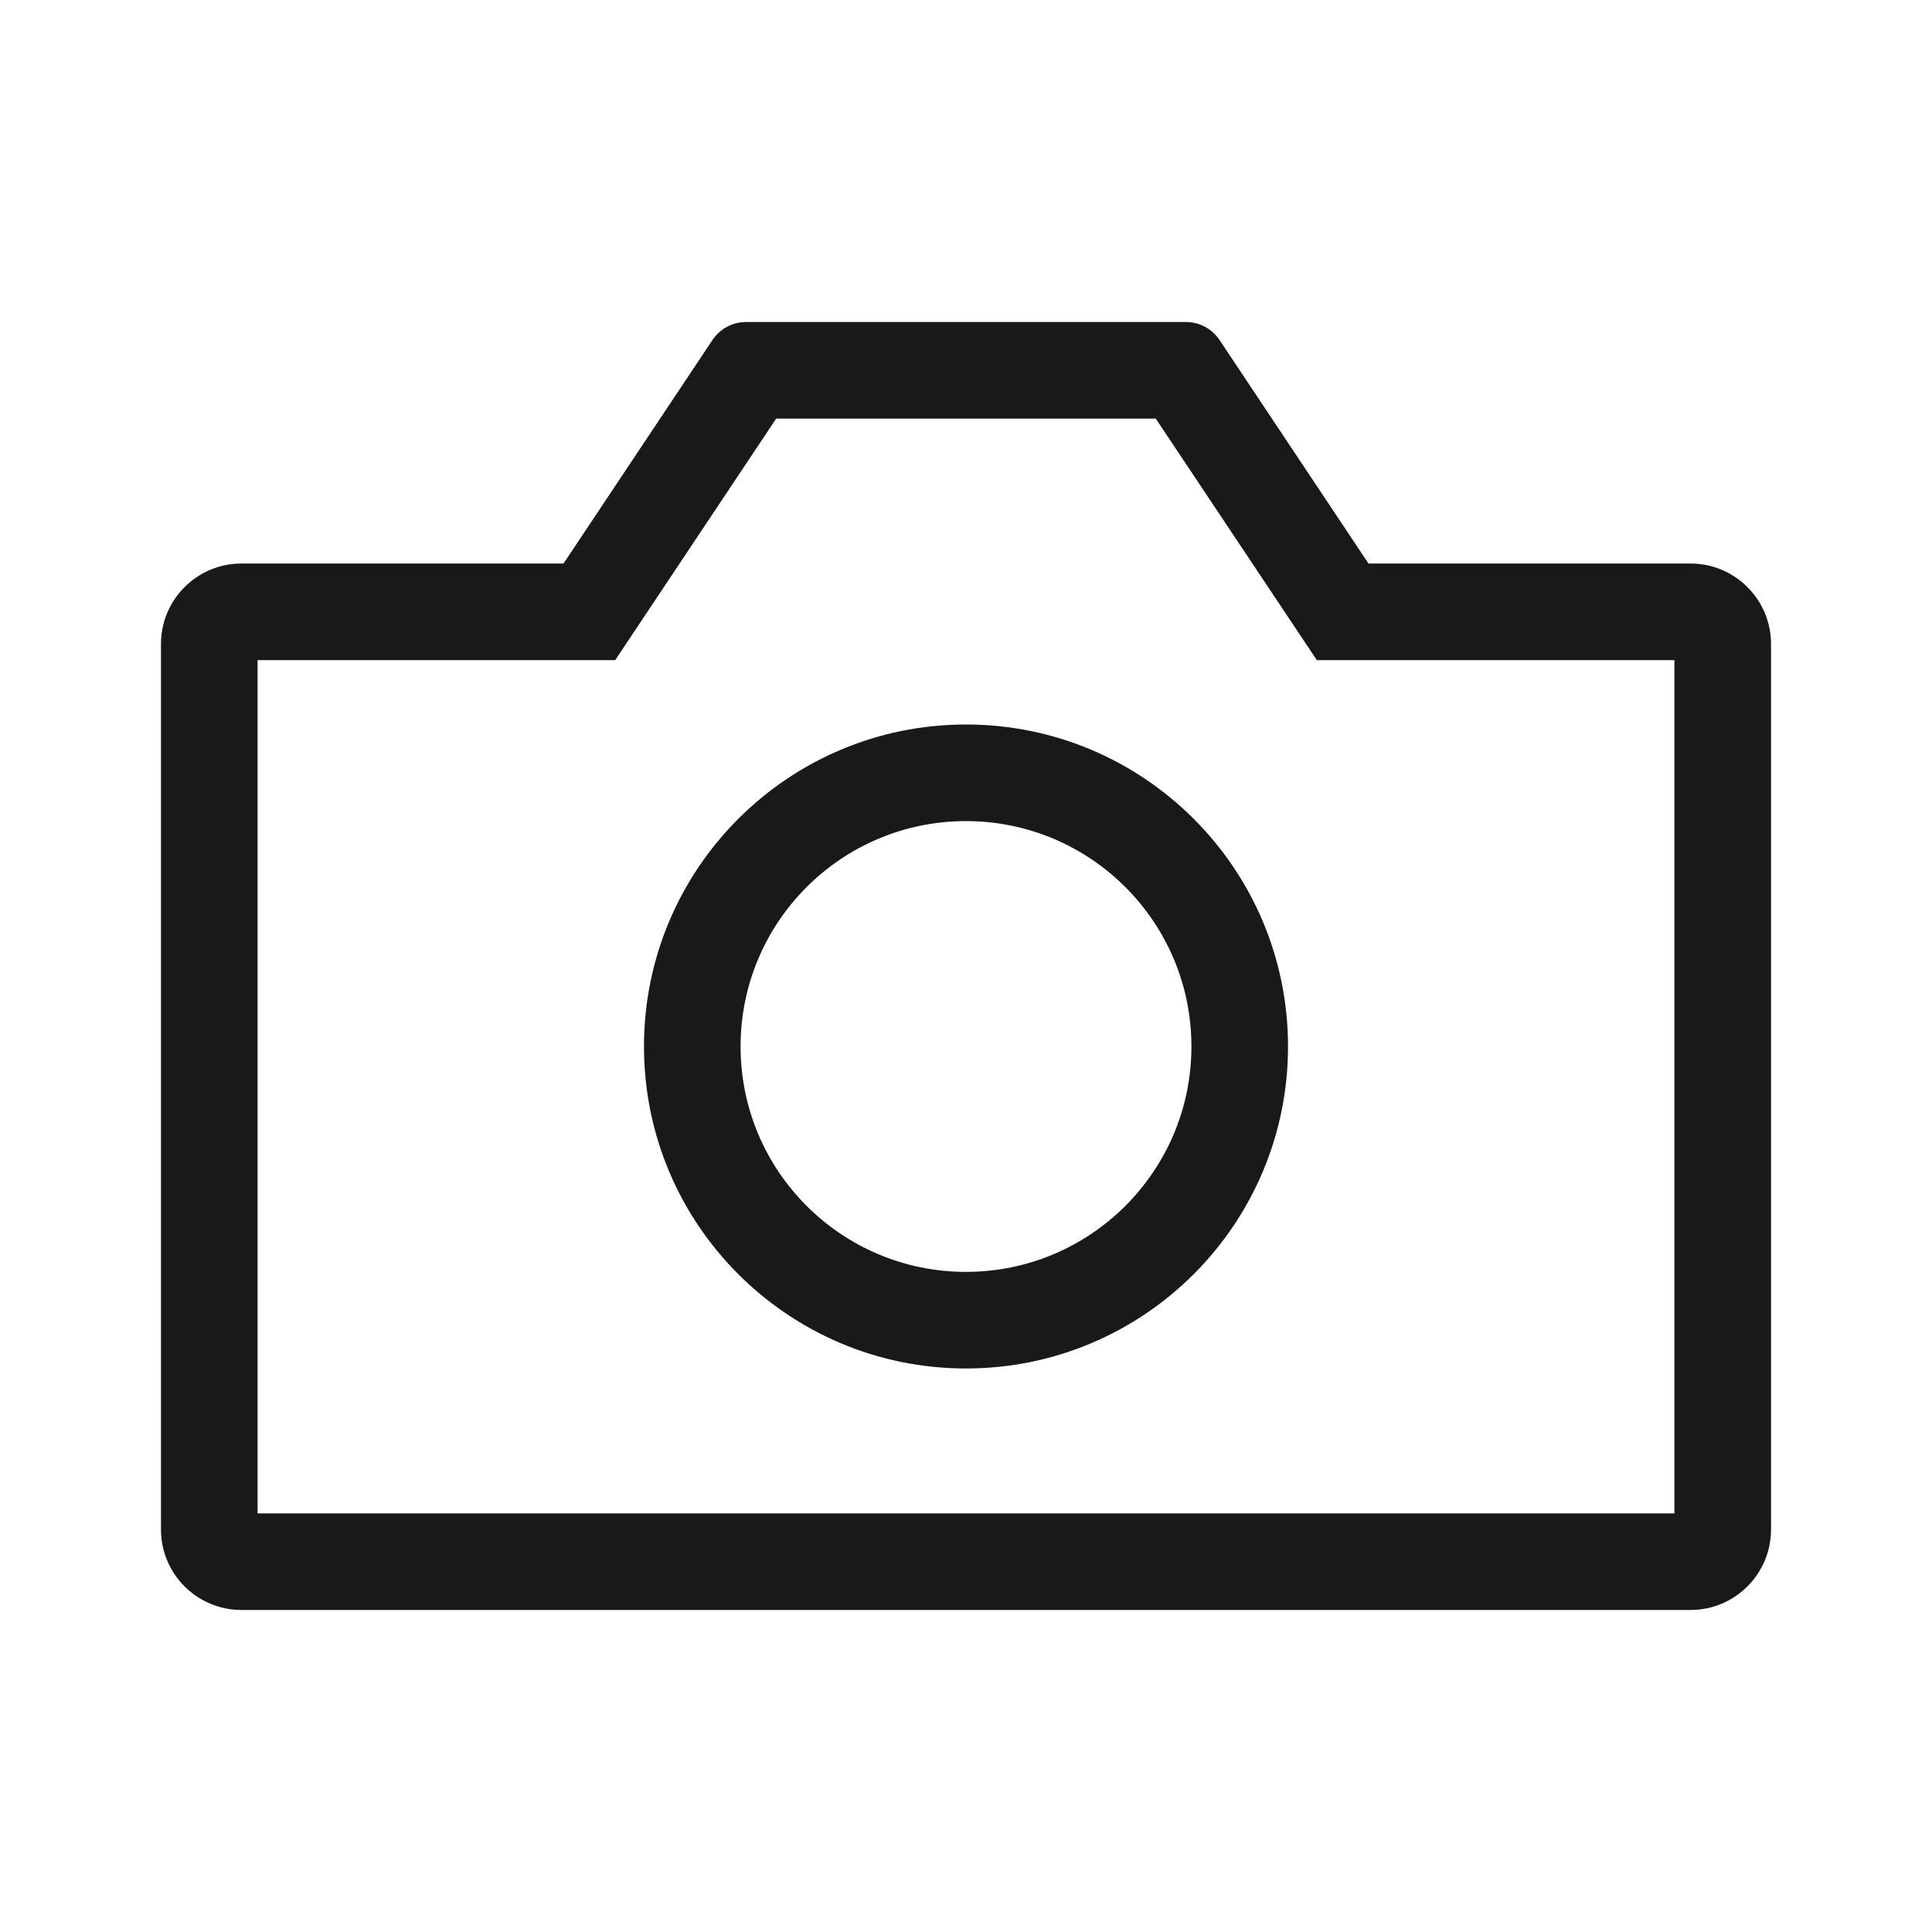<svg width="31" height="31" viewBox="0 0 31 31" fill="none" xmlns="http://www.w3.org/2000/svg">
<path fill-rule="evenodd" clip-rule="evenodd" d="M18.545 6.717H12.454L9.871 10.592H4.133V24.283H26.867V10.592H21.129L18.545 6.717ZM19.029 5.167C19.245 5.167 19.447 5.275 19.567 5.454L21.958 9.042H27.125C27.838 9.042 28.417 9.62 28.417 10.333V24.542C28.417 25.255 27.838 25.833 27.125 25.833H3.875C3.162 25.833 2.583 25.255 2.583 24.542V10.333C2.583 9.62 3.162 9.042 3.875 9.042H9.042L11.433 5.454C11.553 5.275 11.755 5.167 11.971 5.167H19.029ZM15.5 20.408C17.497 20.408 19.117 18.789 19.117 16.792C19.117 14.794 17.497 13.175 15.5 13.175C13.502 13.175 11.883 14.794 11.883 16.792C11.883 18.789 13.502 20.408 15.5 20.408ZM15.5 21.958C12.646 21.958 10.333 19.645 10.333 16.792C10.333 13.938 12.646 11.625 15.5 11.625C18.353 11.625 20.667 13.938 20.667 16.792C20.667 19.645 18.353 21.958 15.5 21.958Z" fill="black" fill-opacity="0.9"/>
</svg>

